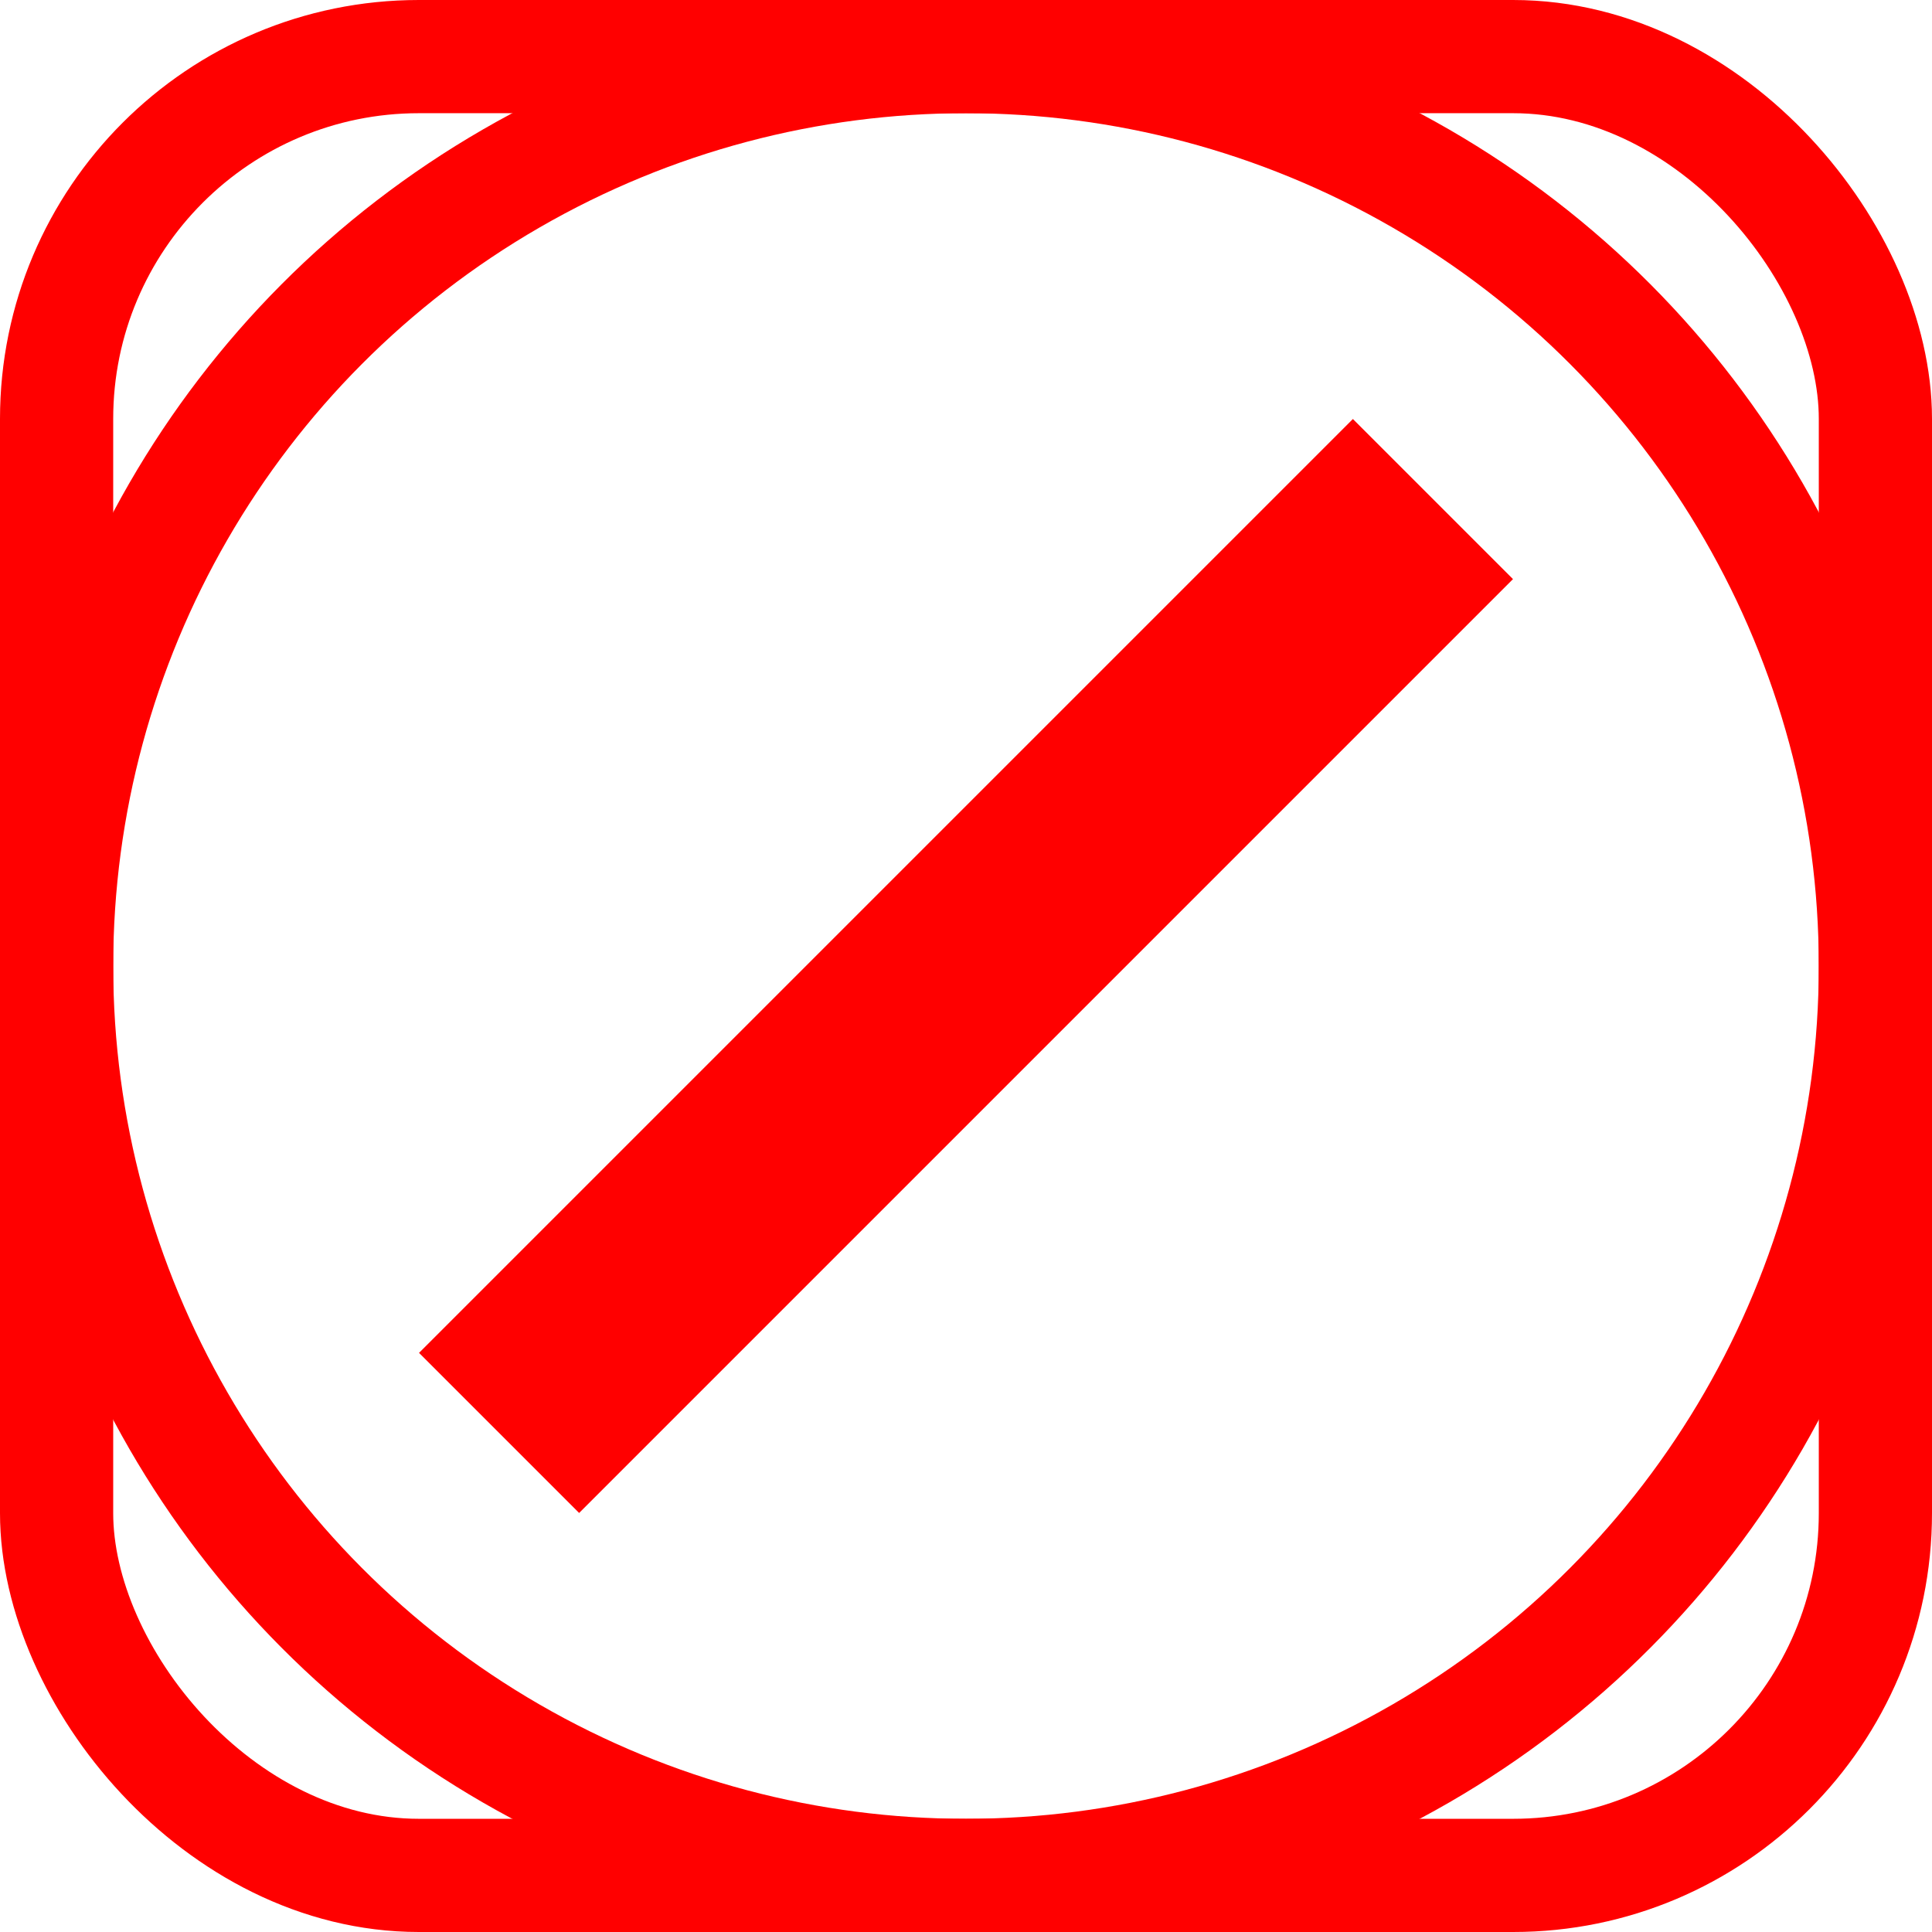 <?xml version="1.0" encoding="UTF-8"?>
<svg version="1.1" viewBox="0 0 1024 1024" xmlns="http://www.w3.org/2000/svg"><circle cx="512" cy="512" r="482" fill="none" stop-color="#000000" stroke="#f00" stroke-linecap="square" stroke-width="60" style="paint-order:fill markers stroke"/><path d="m759.49 264.51-494.97 494.97" fill="none" stroke="#f00" stroke-width="120"/><rect x="30" y="30" width="964" height="964" rx="192" ry="192" fill="none" stop-color="#000000" stroke="#f00" stroke-width="60" style="paint-order:fill markers stroke"/></svg>
